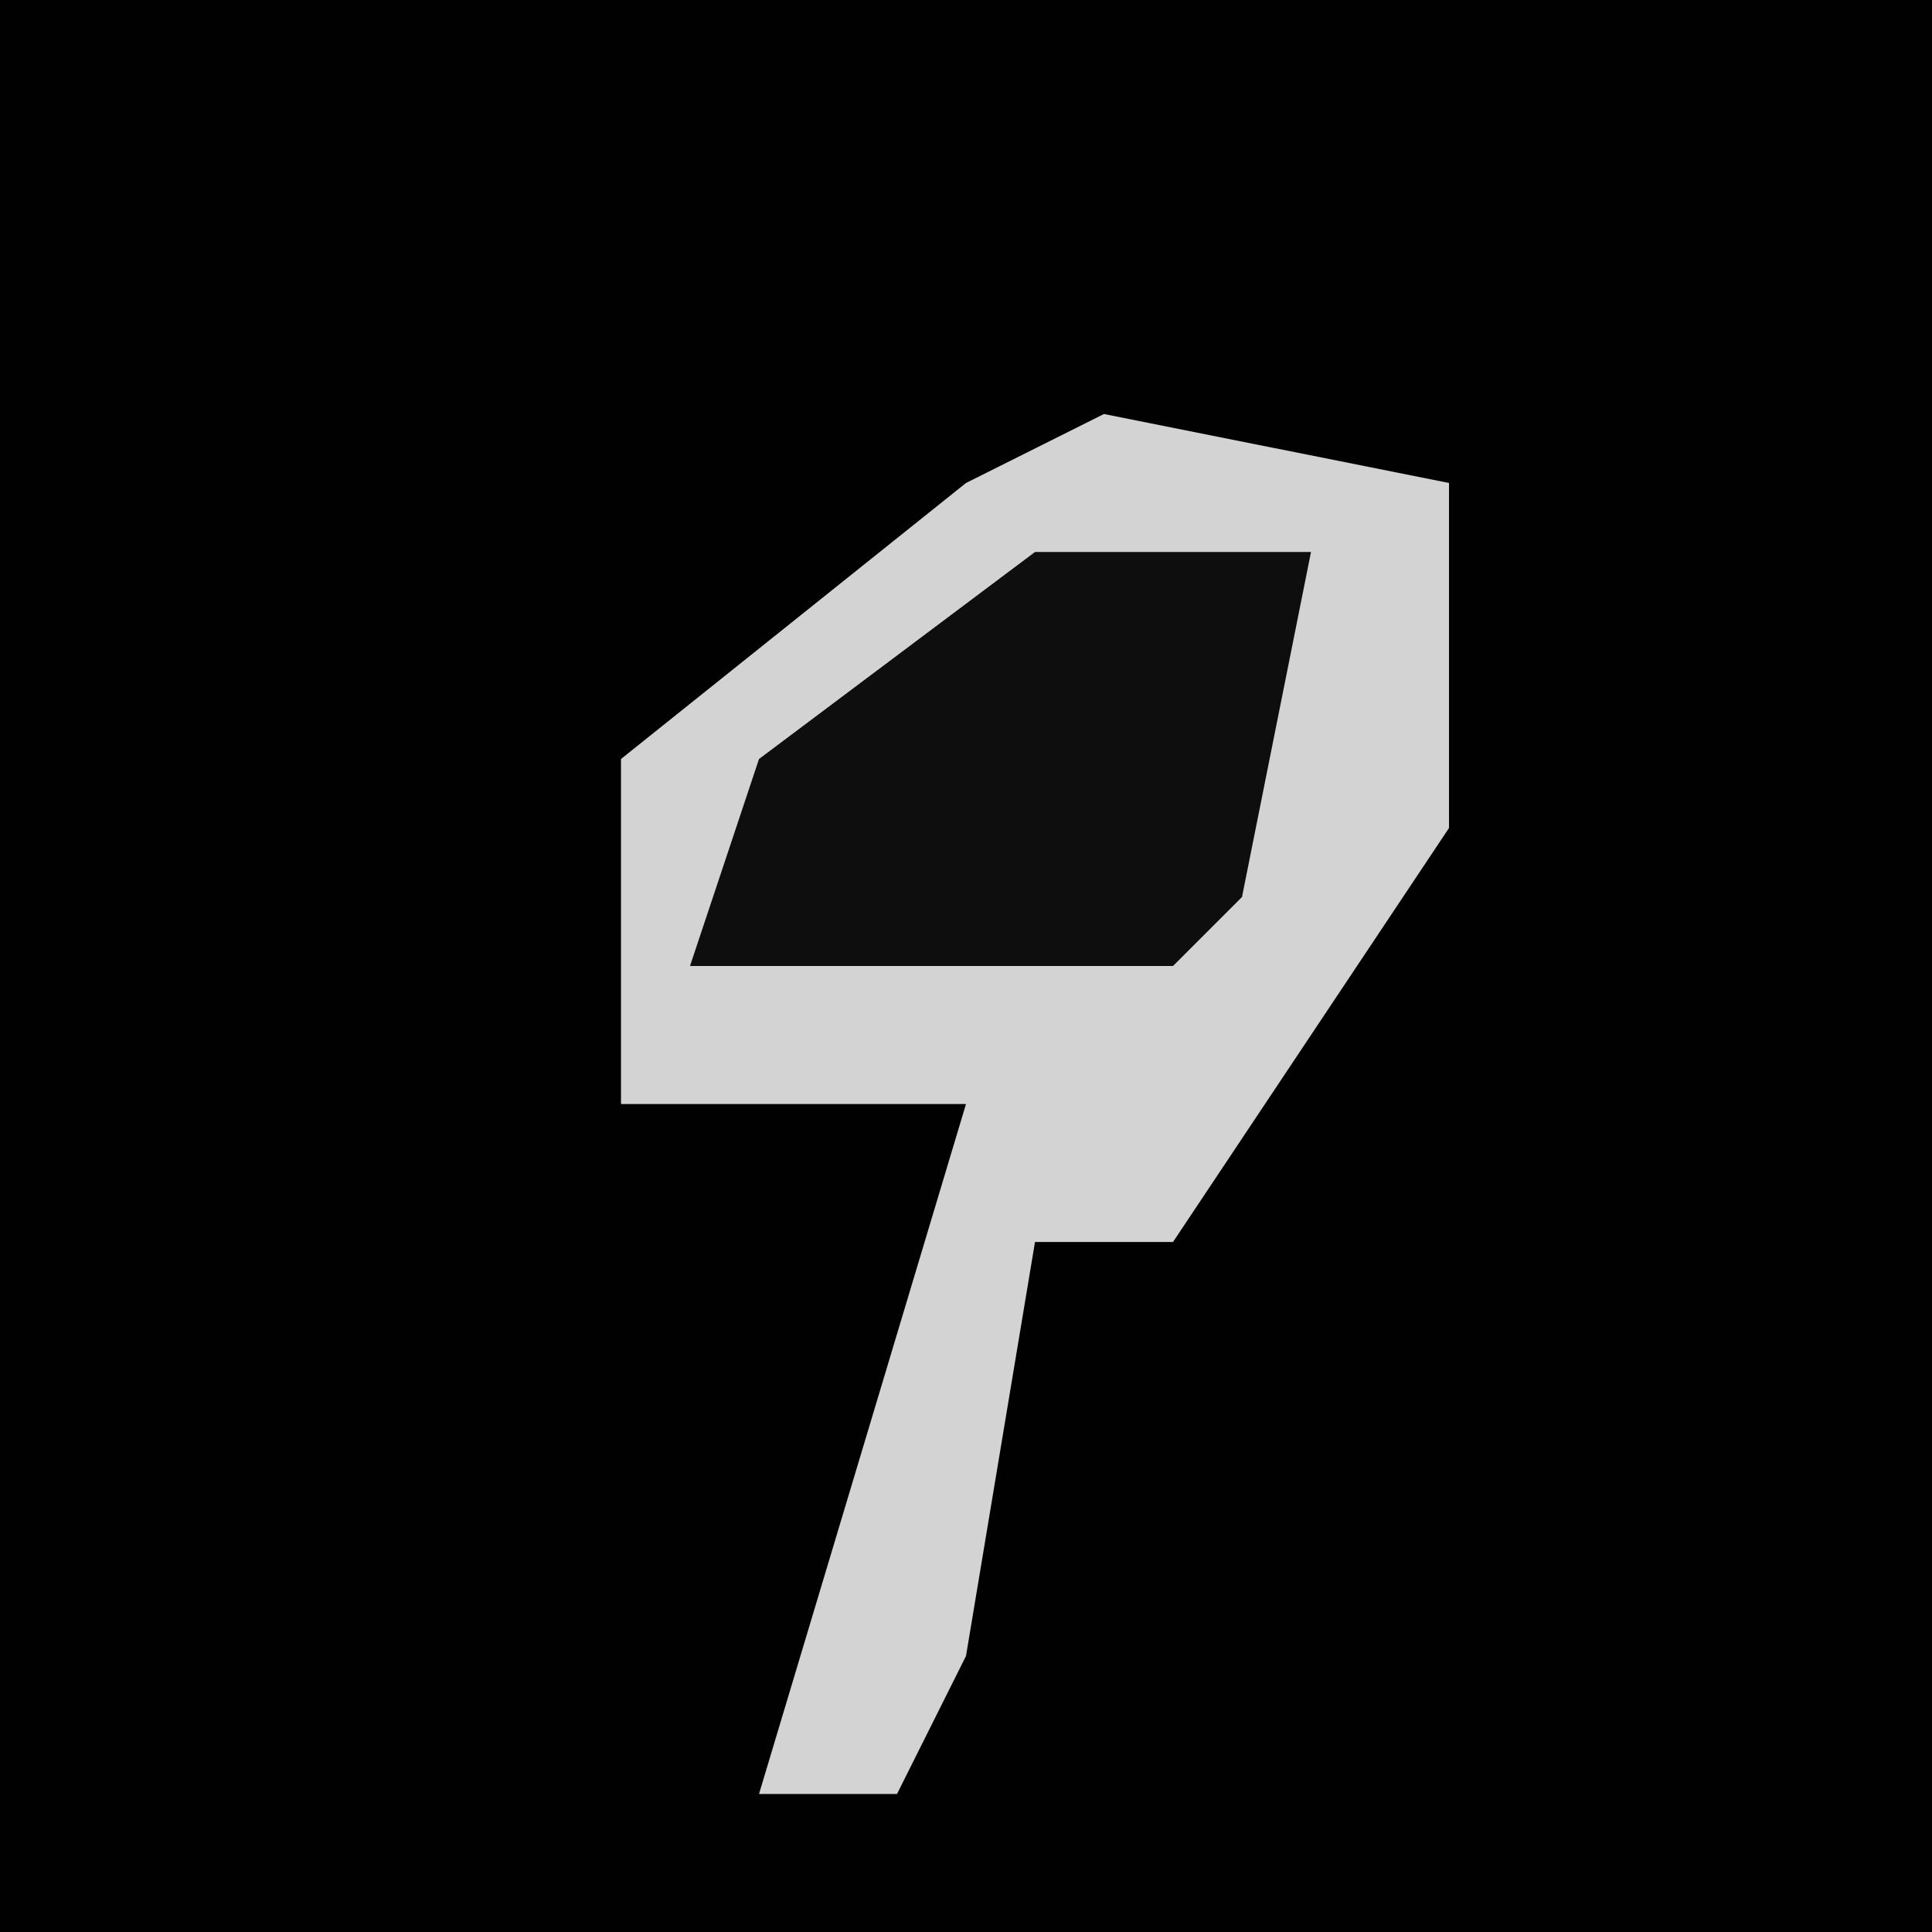 <?xml version="1.0" encoding="UTF-8"?>
<svg version="1.1" xmlns="http://www.w3.org/2000/svg" width="28" height="28">
<path d="M0,0 L28,0 L28,28 L0,28 Z " fill="#010101" transform="translate(0,0)"/>
<path d="M0,0 L5,1 L5,6 L1,12 L-1,12 L-2,18 L-3,20 L-5,20 L-2,10 L-7,10 L-7,5 L-2,1 Z " fill="#D3D3D3" transform="translate(16,6)"/>
<path d="M0,0 L4,0 L3,5 L2,6 L-5,6 L-4,3 Z " fill="#0E0E0E" transform="translate(15,8)"/>
</svg>
